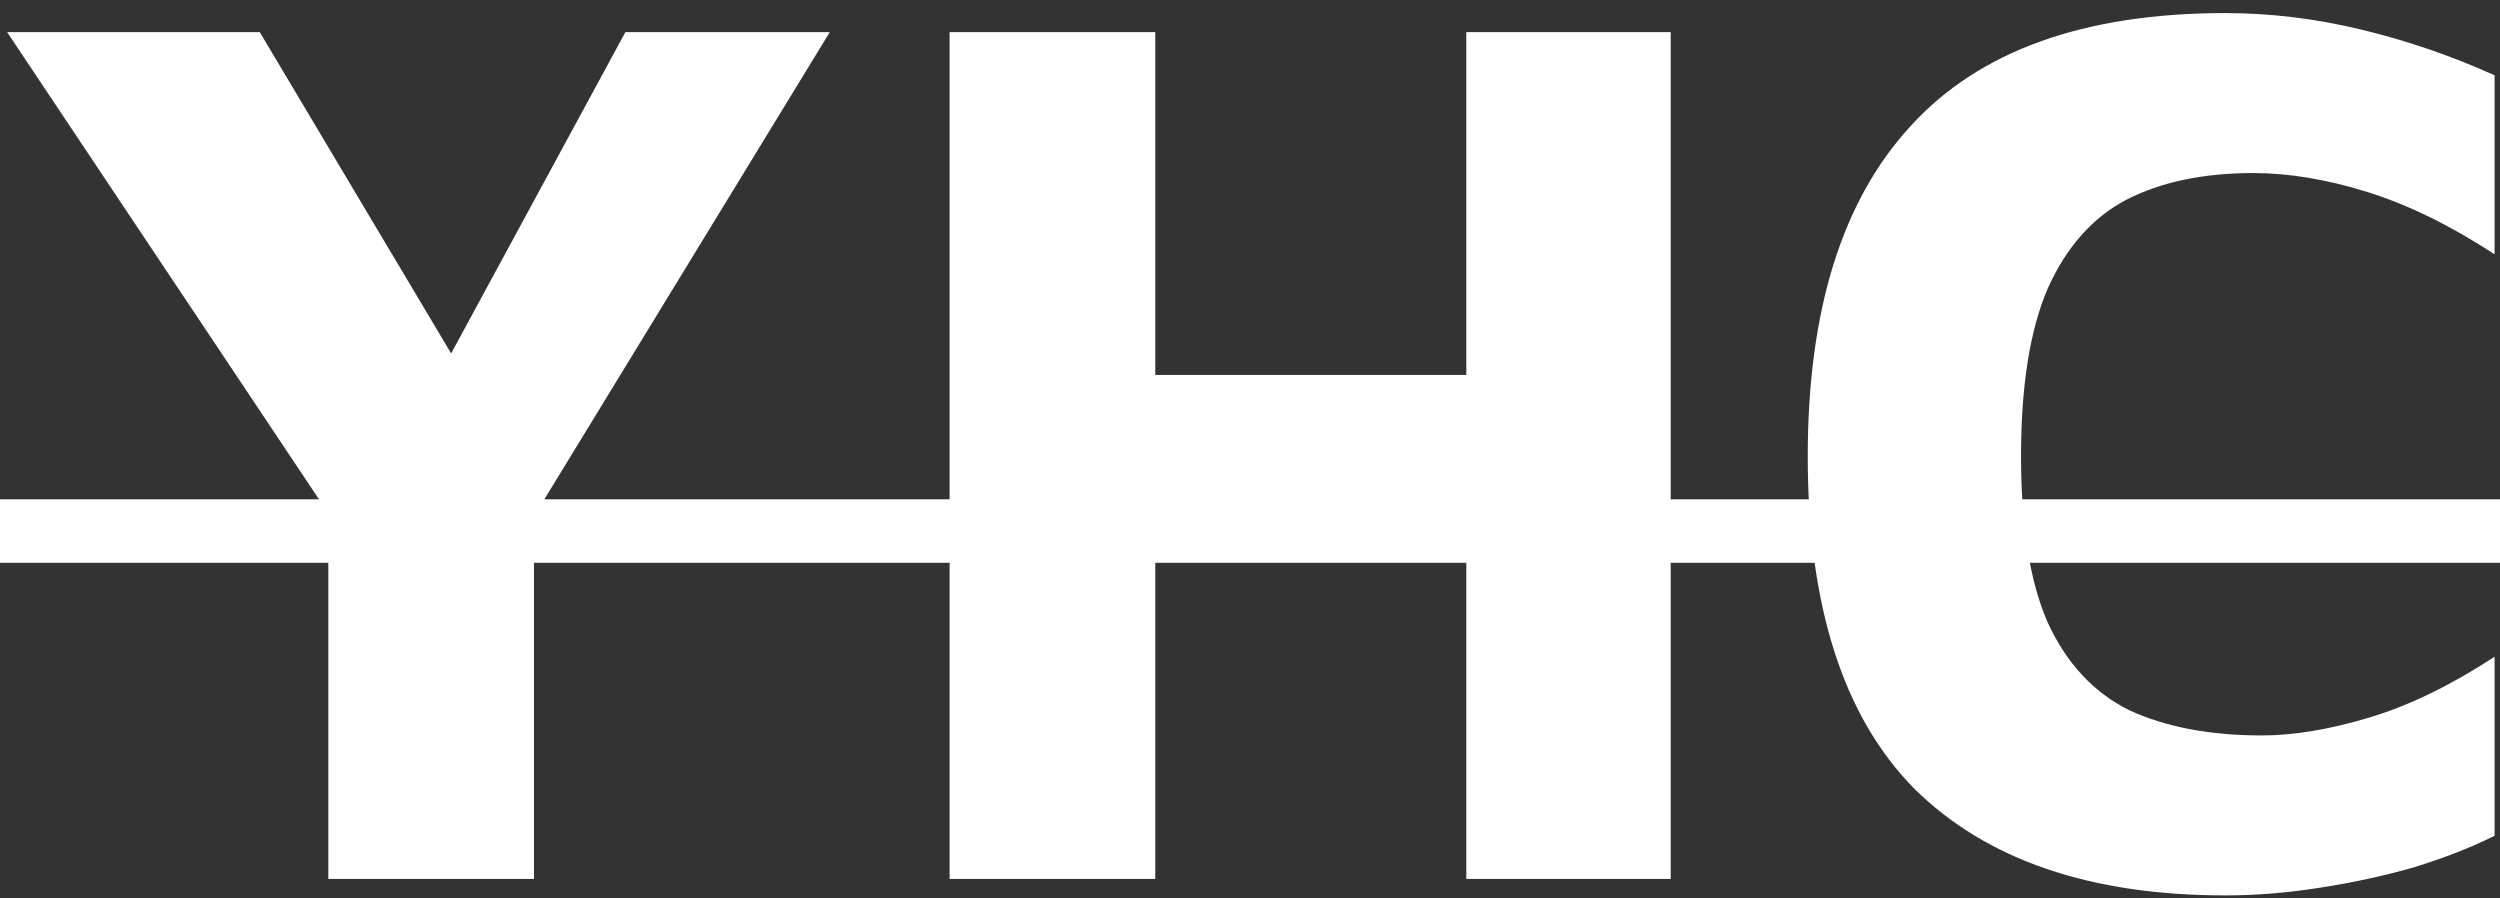 <svg width="128" height="46" viewBox="0 0 128 46" fill="none" xmlns="http://www.w3.org/2000/svg">
<rect x="0" y="0" width="128" height="46" fill="#333333" stroke="none"/>
<path d="M16.81 45V26.28L0.365 1.645H13.3L25.65 22.38H20.775L32.02 1.645H42.485L25.845 28.88L27.34 23.29V45H16.81ZM48.62 45V1.645H59.15V19.195H75.075V1.645H85.54V45H75.075V27.775H59.15V45H48.62ZM113.942 45.845C107.009 45.845 101.701 44.025 98.017 40.385C94.377 36.702 92.557 31.025 92.557 23.355C92.557 15.902 94.312 10.268 97.822 6.455C101.332 2.598 106.706 0.67 113.942 0.67C116.239 0.67 118.557 0.952 120.897 1.515C123.237 2.078 125.512 2.858 127.722 3.855V13.02C125.469 11.547 123.302 10.485 121.222 9.835C119.142 9.185 117.192 8.86 115.372 8.86C112.816 8.86 110.649 9.315 108.872 10.225C107.139 11.135 105.796 12.652 104.842 14.775C103.932 16.898 103.477 19.758 103.477 23.355C103.477 26.952 103.932 29.79 104.842 31.87C105.796 33.95 107.182 35.445 109.002 36.355C110.866 37.222 113.141 37.655 115.827 37.655C117.431 37.655 119.251 37.352 121.287 36.745C123.324 36.138 125.469 35.098 127.722 33.625V42.79C126.509 43.397 125.122 43.938 123.562 44.415C122.046 44.848 120.442 45.195 118.752 45.455C117.106 45.715 115.502 45.845 113.942 45.845Z" fill="white"/>
<path d="M-1 25.565H131.102V28.815H-1V25.565Z" fill="white"/>
</svg>
